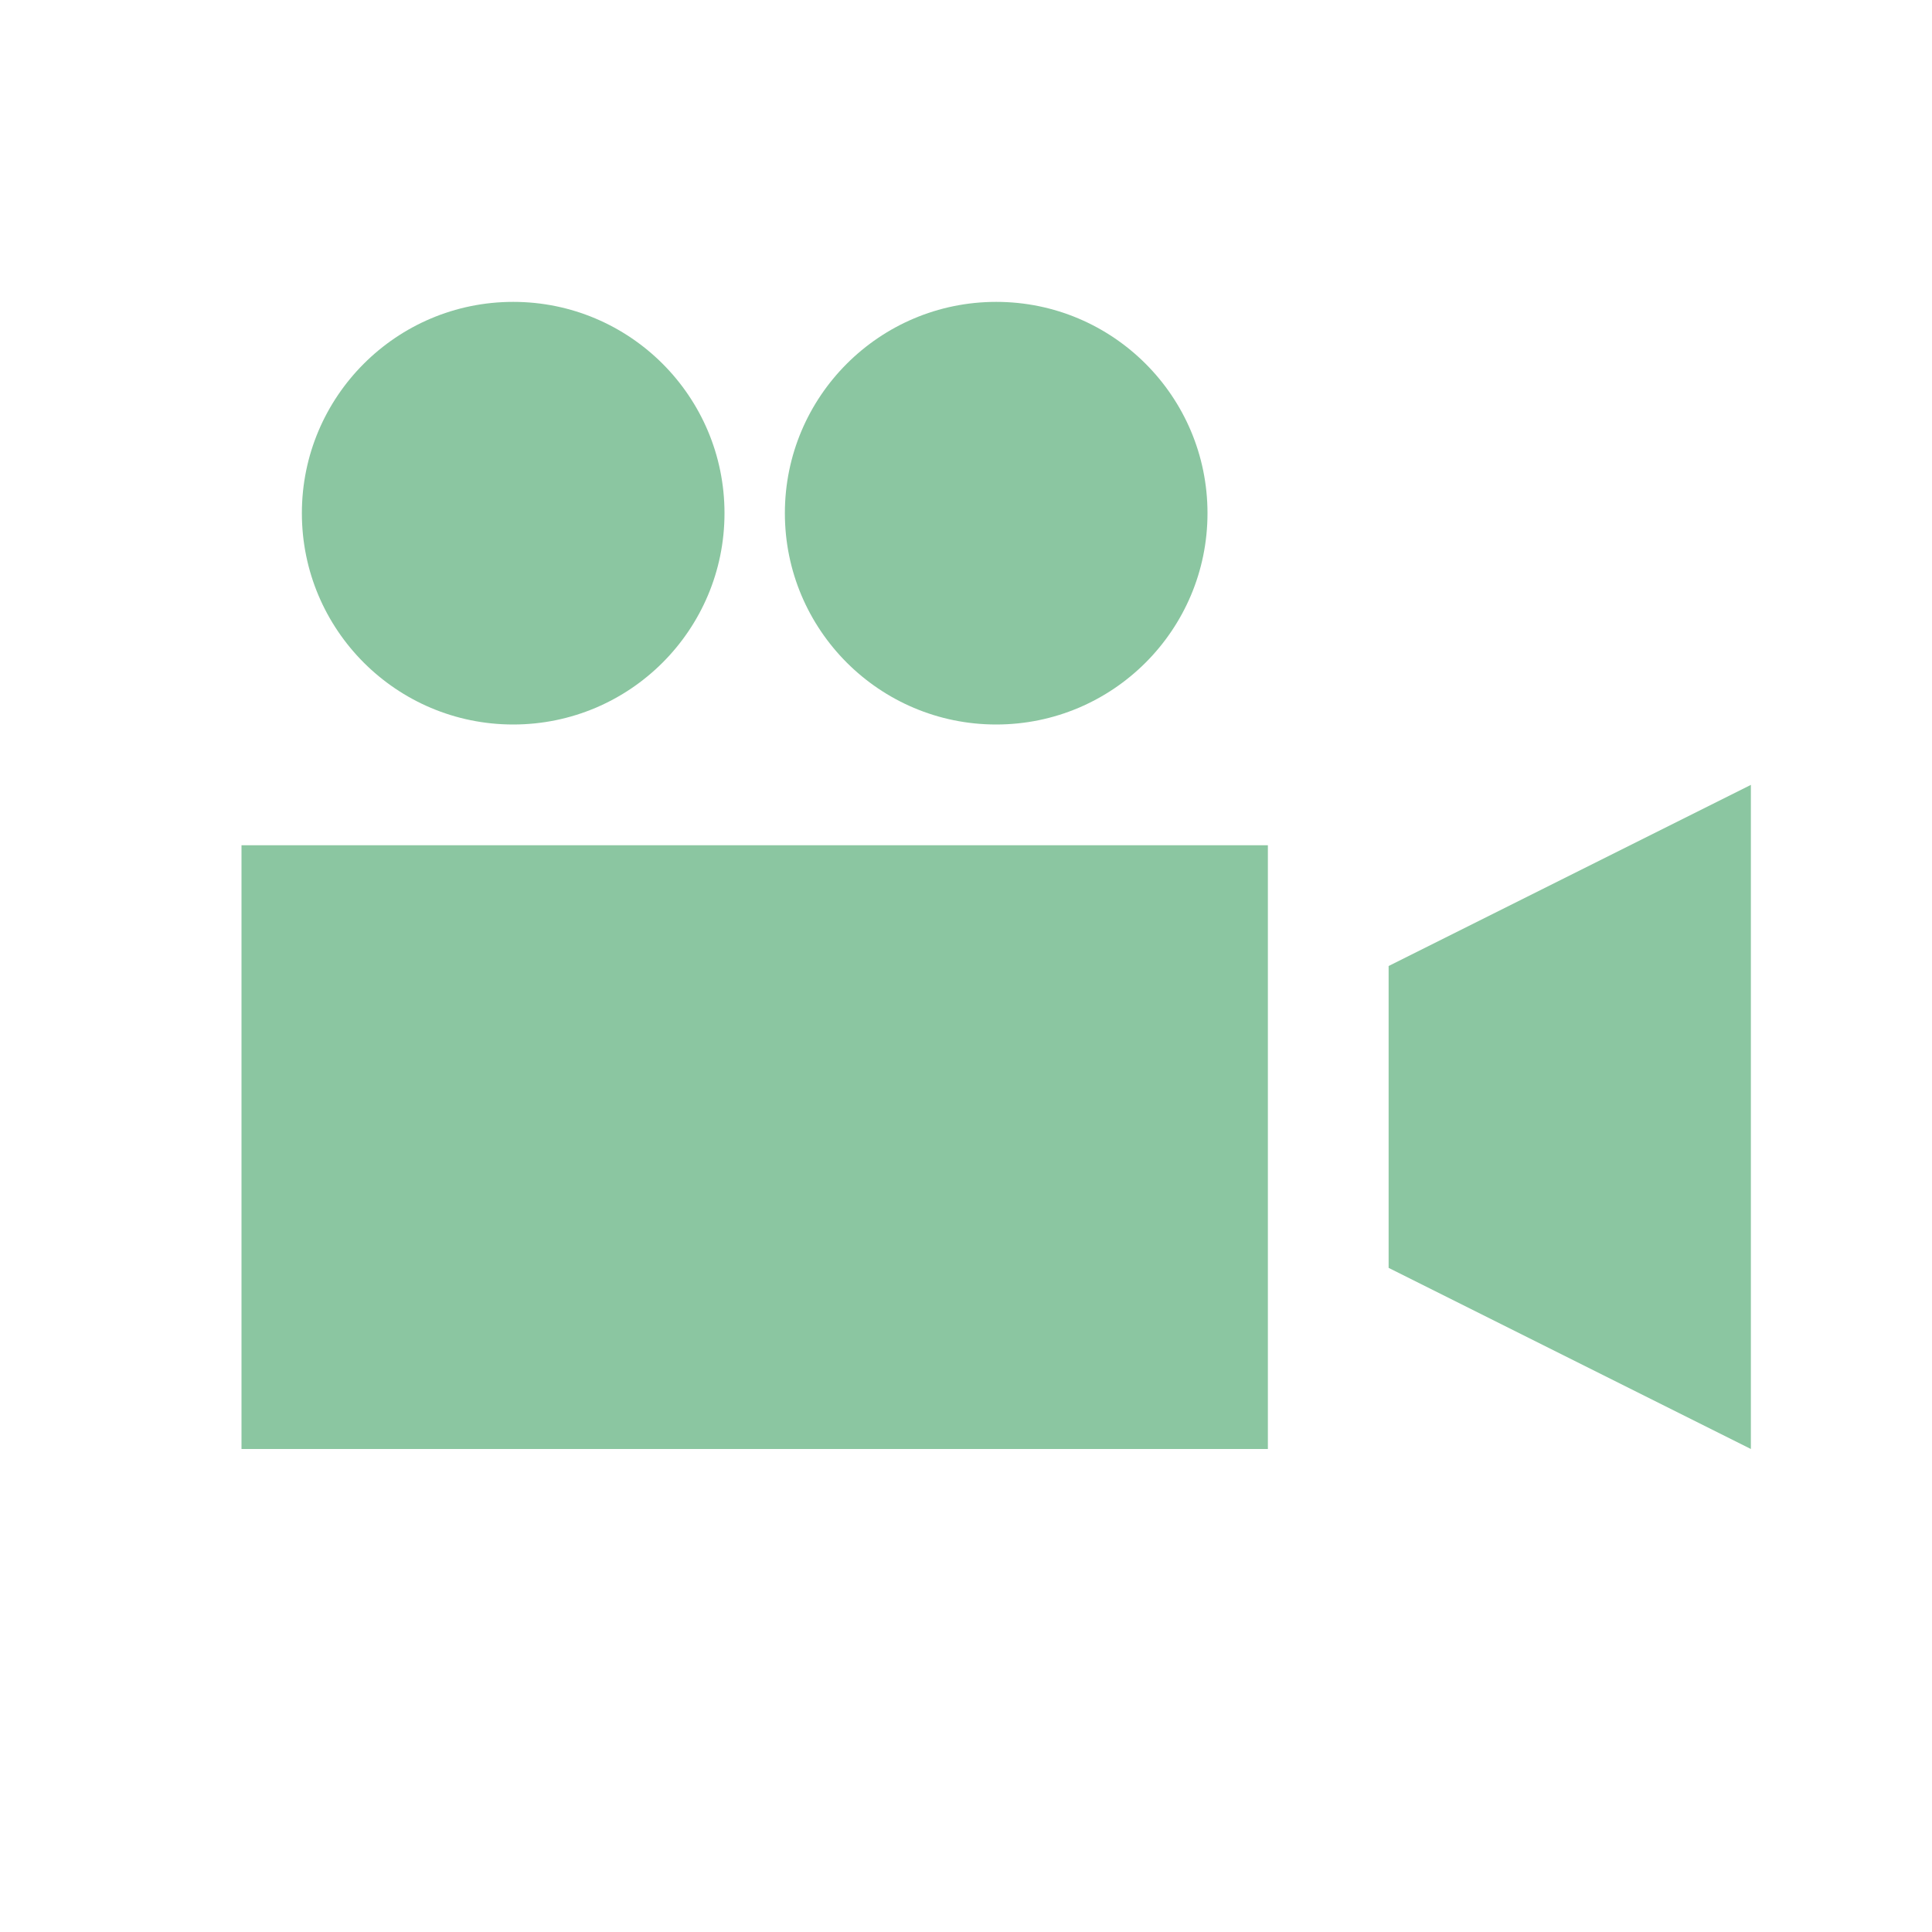 <svg width="32" height="32" version="1.1" viewBox="0 0 32 32" xmlns="http://www.w3.org/2000/svg">
<g fill="#8bc6a1">
<rect x="4" y="14" width="17" height="10"/>
<path d="m29 13v11l-6-3v-5z"/>
<circle cx="8.5" cy="8.5" r="3.5" stroke-width="1.02"/>
<circle cx="16.5" cy="8.5" r="3.5" stroke-width="1.02"/>
</g>
</svg>
